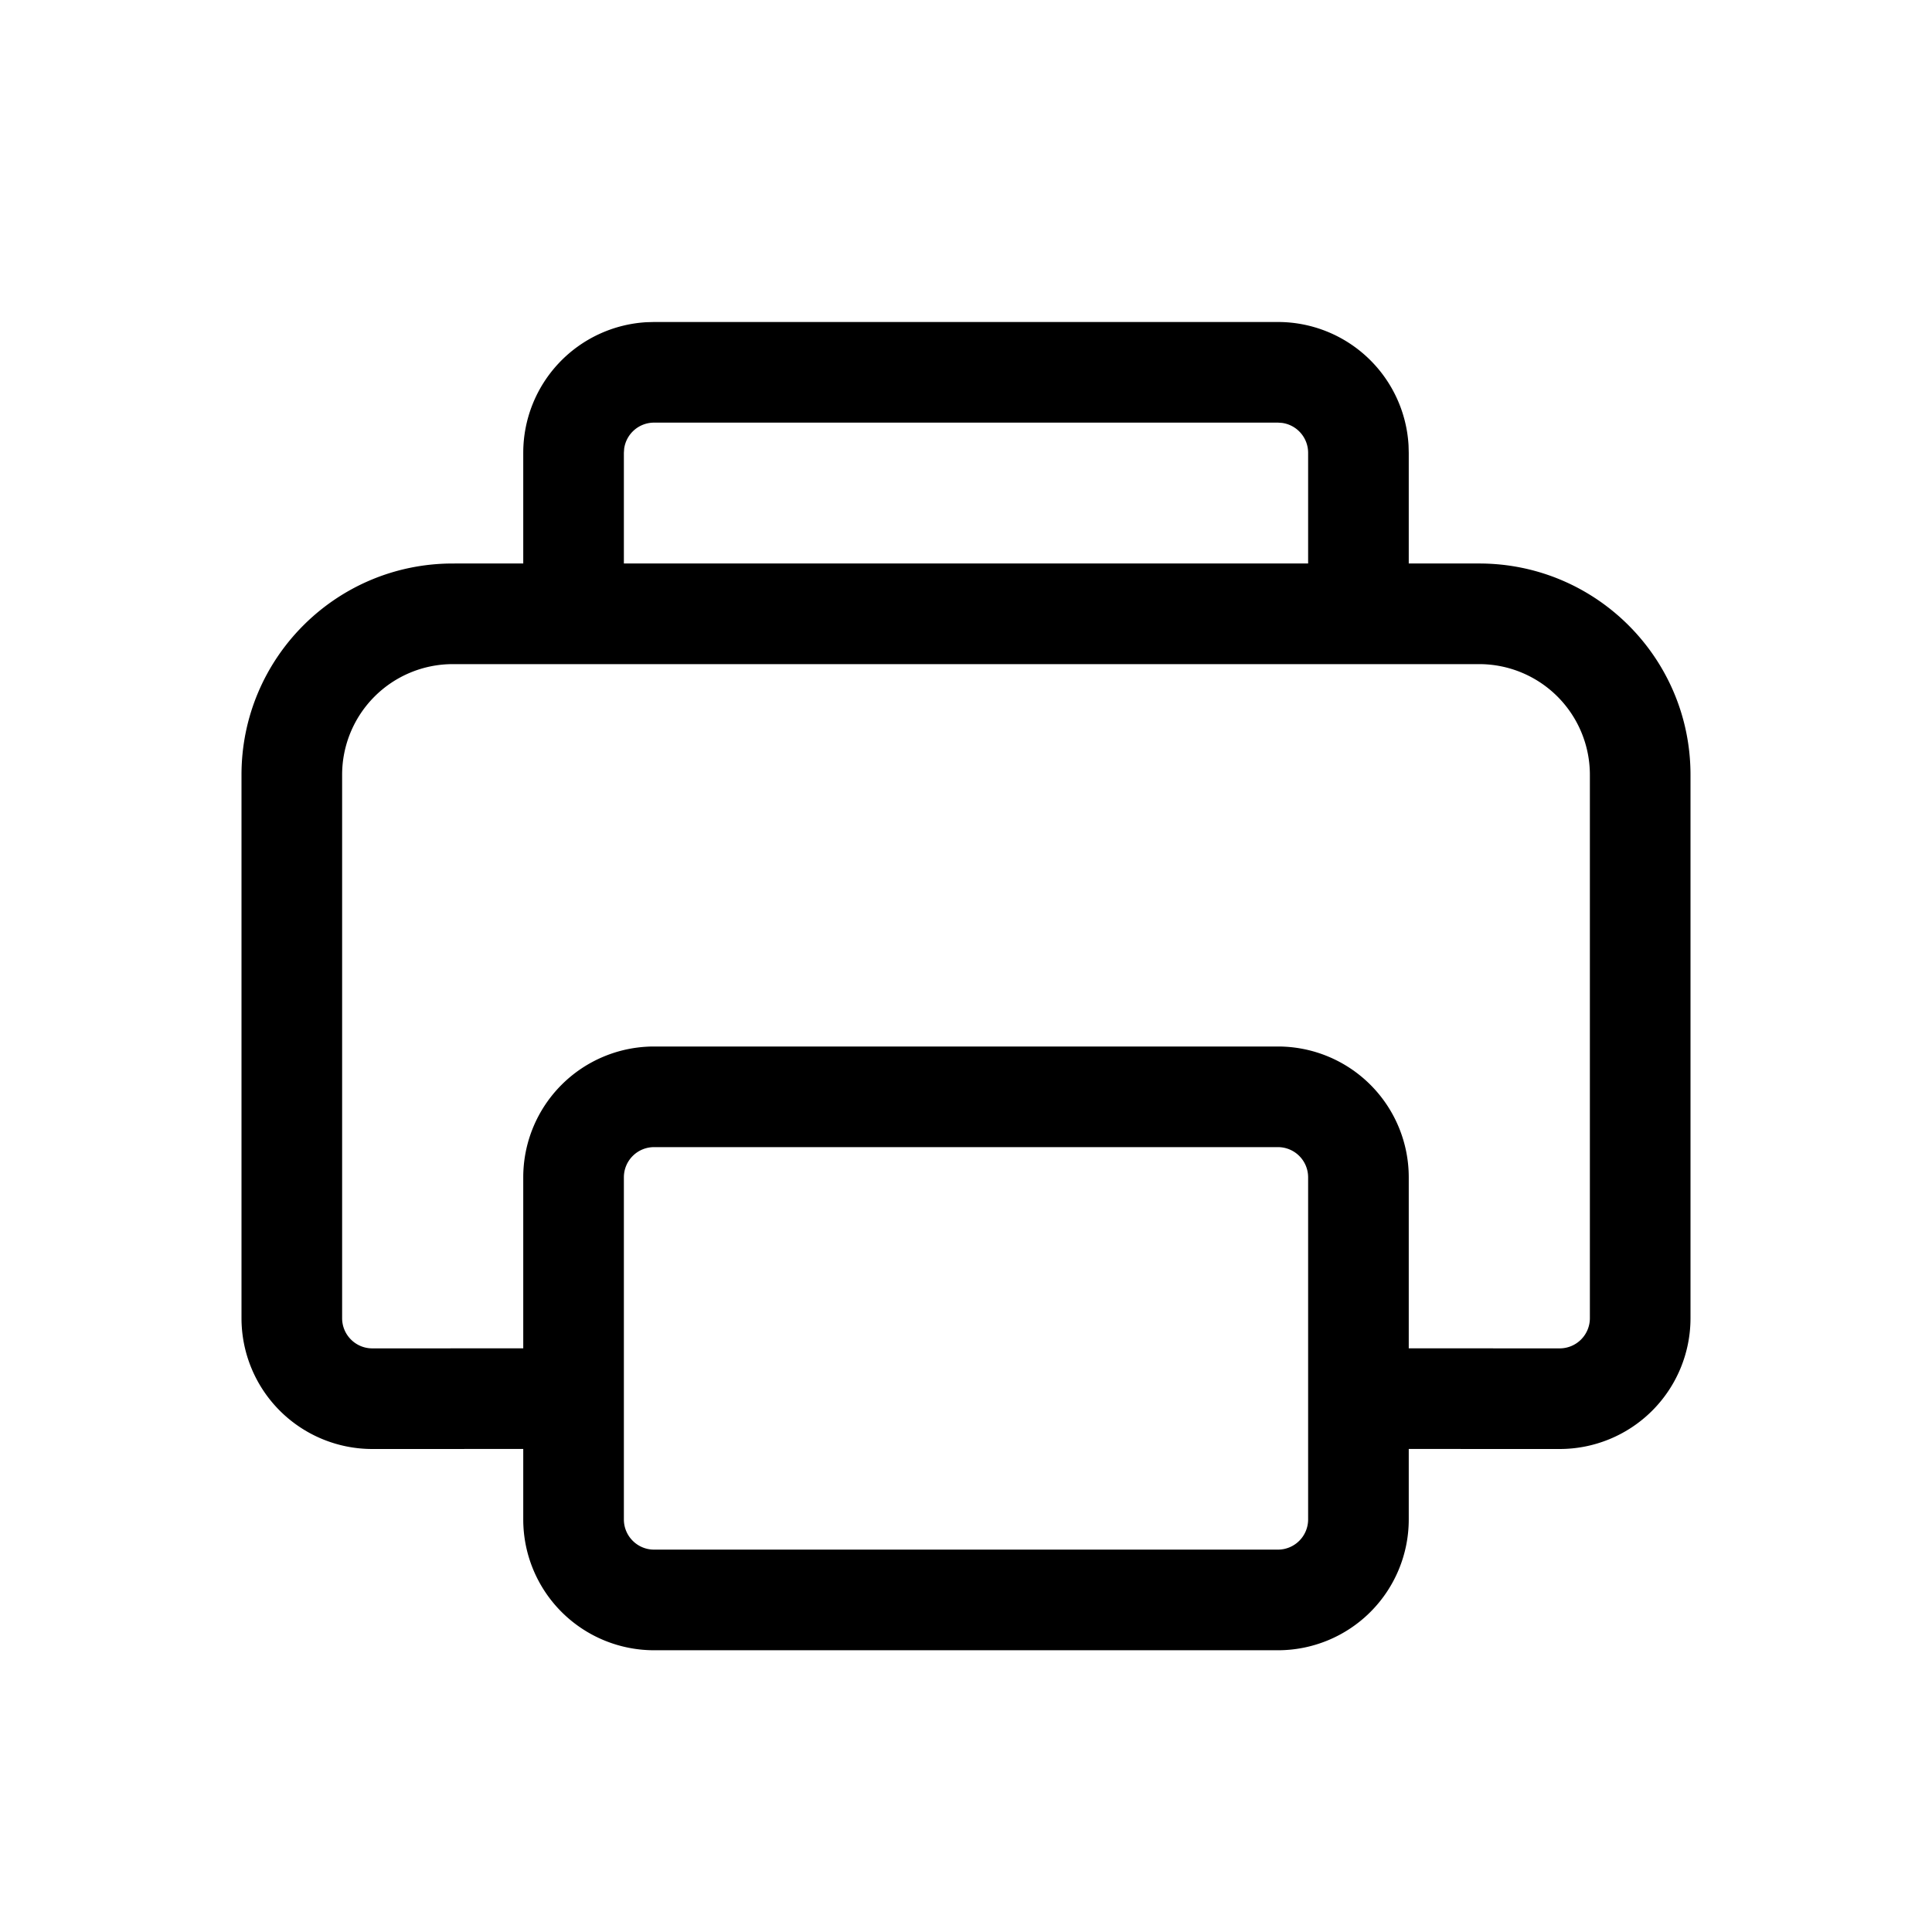 <svg xmlns="http://www.w3.org/2000/svg" xmlns:xlink="http://www.w3.org/1999/xlink" width="48" height="48" viewBox="0 0 48 48"><path fill="currentColor" d="M16.25 8h15.5a3.25 3.25 0 0 1 3.245 3.066l.005.184v2.749l1.75.001c2.9 0 5.25 2.35 5.25 5.25v13.5A3.25 3.25 0 0 1 38.75 36L35 35.999v1.751A3.25 3.25 0 0 1 31.75 41h-15.5A3.25 3.25 0 0 1 13 37.75v-1.751L9.25 36A3.25 3.25 0 0 1 6 32.75v-13.5C6 16.35 8.35 14 11.25 14l1.75-.001V11.25a3.25 3.25 0 0 1 3.066-3.245zm15.5 20.5h-15.5a.75.75 0 0 0-.75.75v8.5c0 .414.336.75.75.75h15.5a.75.75 0 0 0 .75-.75v-8.5a.75.75 0 0 0-.75-.75m5-12h-25.5a2.75 2.75 0 0 0-2.75 2.75v13.5c0 .414.336.75.75.75l3.75-.001V29.25A3.25 3.25 0 0 1 16.25 26h15.5A3.25 3.25 0 0 1 35 29.25v4.249l3.75.001a.75.75 0 0 0 .75-.75v-13.5a2.75 2.75 0 0 0-2.75-2.75m-5-6h-15.5a.75.75 0 0 0-.743.648l-.007.102v2.749h17V11.25a.75.75 0 0 0-.648-.743z"/></svg>